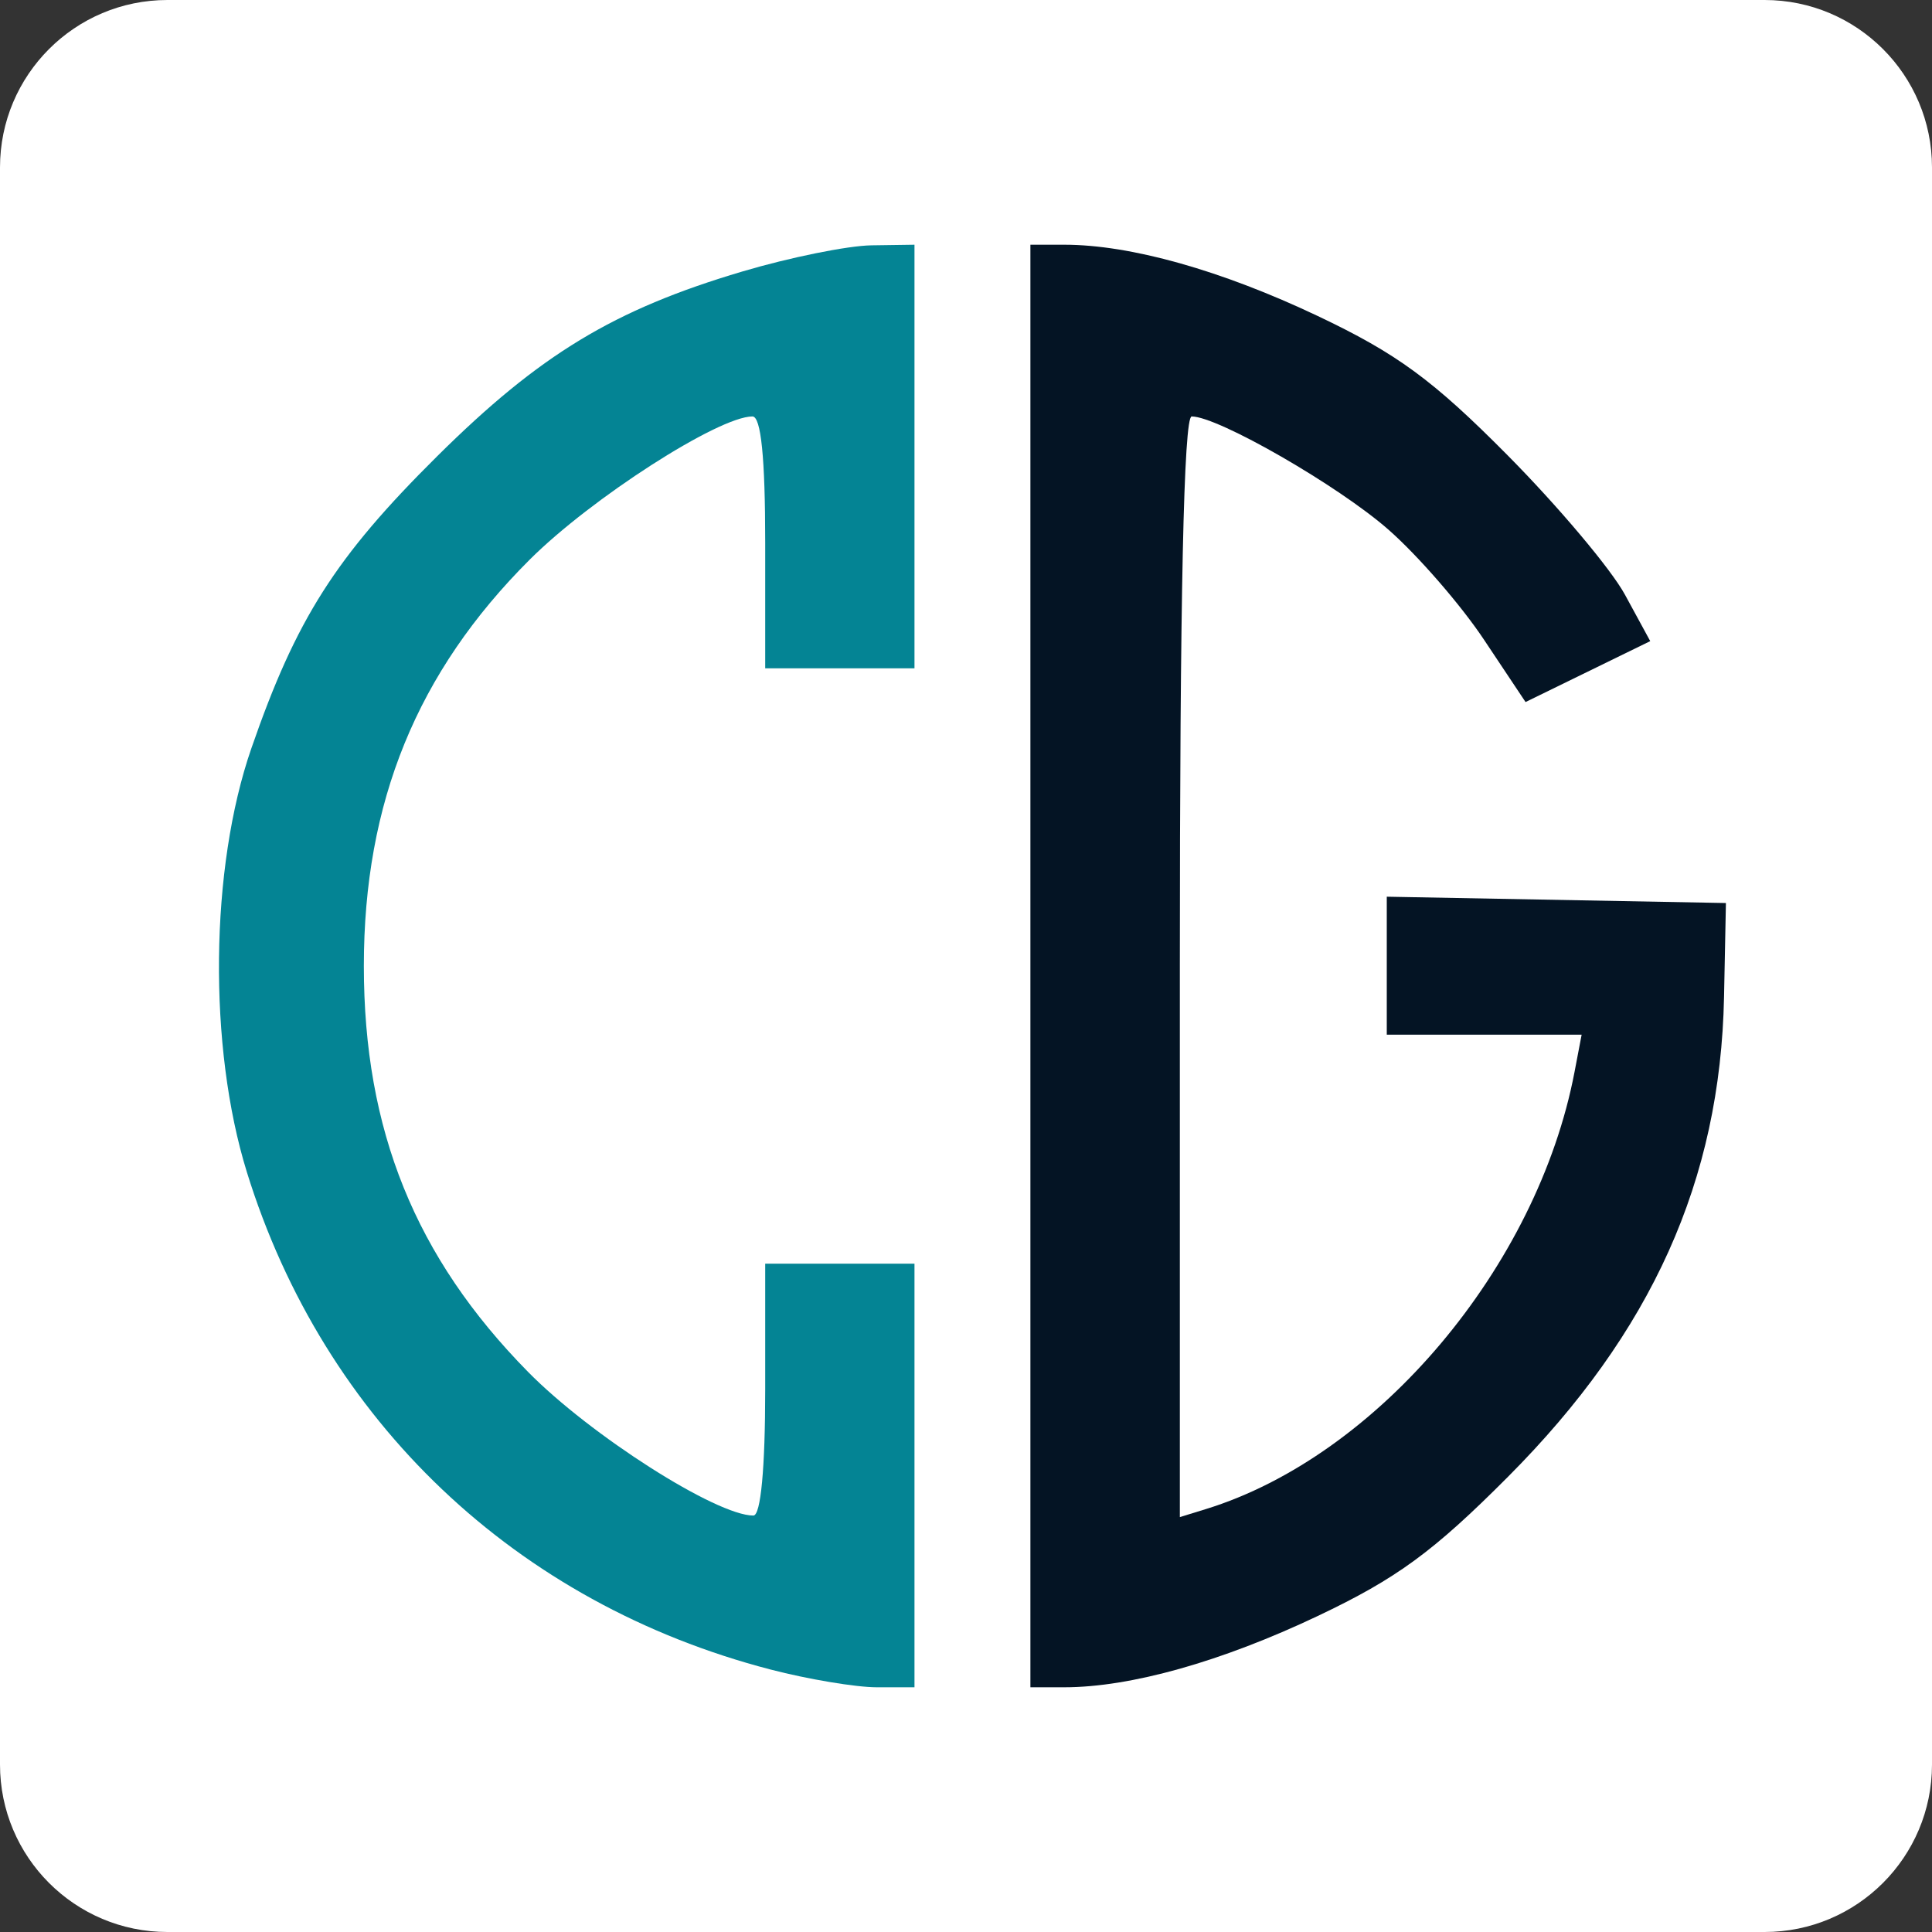 <svg width="150" height="150" viewBox="0 0 150 150" fill="none" xmlns="http://www.w3.org/2000/svg">
<rect x="0" y="0" width="150" height="150" fill="#333333" stroke="none"/>
<path d="M0 13C0 5.82 5.82 0 13 0H137C144.18 0 150 5.82 150 13V137C150 144.18 144.18 150 137 150H13C5.82 150 0 144.18 0 137V13Z" fill="white"/>
<path fill-rule="evenodd" clip-rule="evenodd" d="M80 131H82.634C87.772 131 94.826 129.015 102.314 125.463C108.437 122.558 111.287 120.473 117.083 114.654C128.247 103.447 133.568 91.627 133.854 77.398L134 70.111L107.669 69.62V80.333H122.798L122.247 83.222C119.358 98.357 106.956 113.059 93.612 117.168L91.603 117.787V75.06C91.603 46.379 91.905 32.333 92.522 32.333C94.57 32.333 103.916 37.71 107.805 41.127C110.088 43.133 113.416 46.964 115.2 49.641L118.443 54.506L128.124 49.777L126.158 46.166C125.077 44.18 120.977 39.311 117.047 35.346C111.258 29.504 108.461 27.452 102.314 24.537C94.826 20.985 87.772 19 82.634 19H80V131Z" fill="#041424"/>
<path fill-rule="evenodd" clip-rule="evenodd" d="M57.627 21.081C47.65 24.043 41.916 27.515 33.941 35.424C26.042 43.258 22.994 48.051 19.512 58.111C16.298 67.398 16.152 81.272 19.166 91C25.156 110.336 40.057 124.488 59.838 129.625C62.75 130.381 66.454 131 68.067 131H71V98.111H59.41V107.889C59.41 113.996 59.066 117.667 58.492 117.667C55.614 117.667 45.838 111.434 40.992 106.508C32.241 97.616 28.249 87.744 28.249 75C28.249 62.285 32.379 52.171 41.132 43.444C45.907 38.684 55.789 32.333 58.42 32.333C59.085 32.333 59.41 35.539 59.41 42.111V51.889H71V19L67.657 19.048C65.818 19.074 61.304 19.988 57.627 21.081Z" fill="#048494"/>
</svg>
